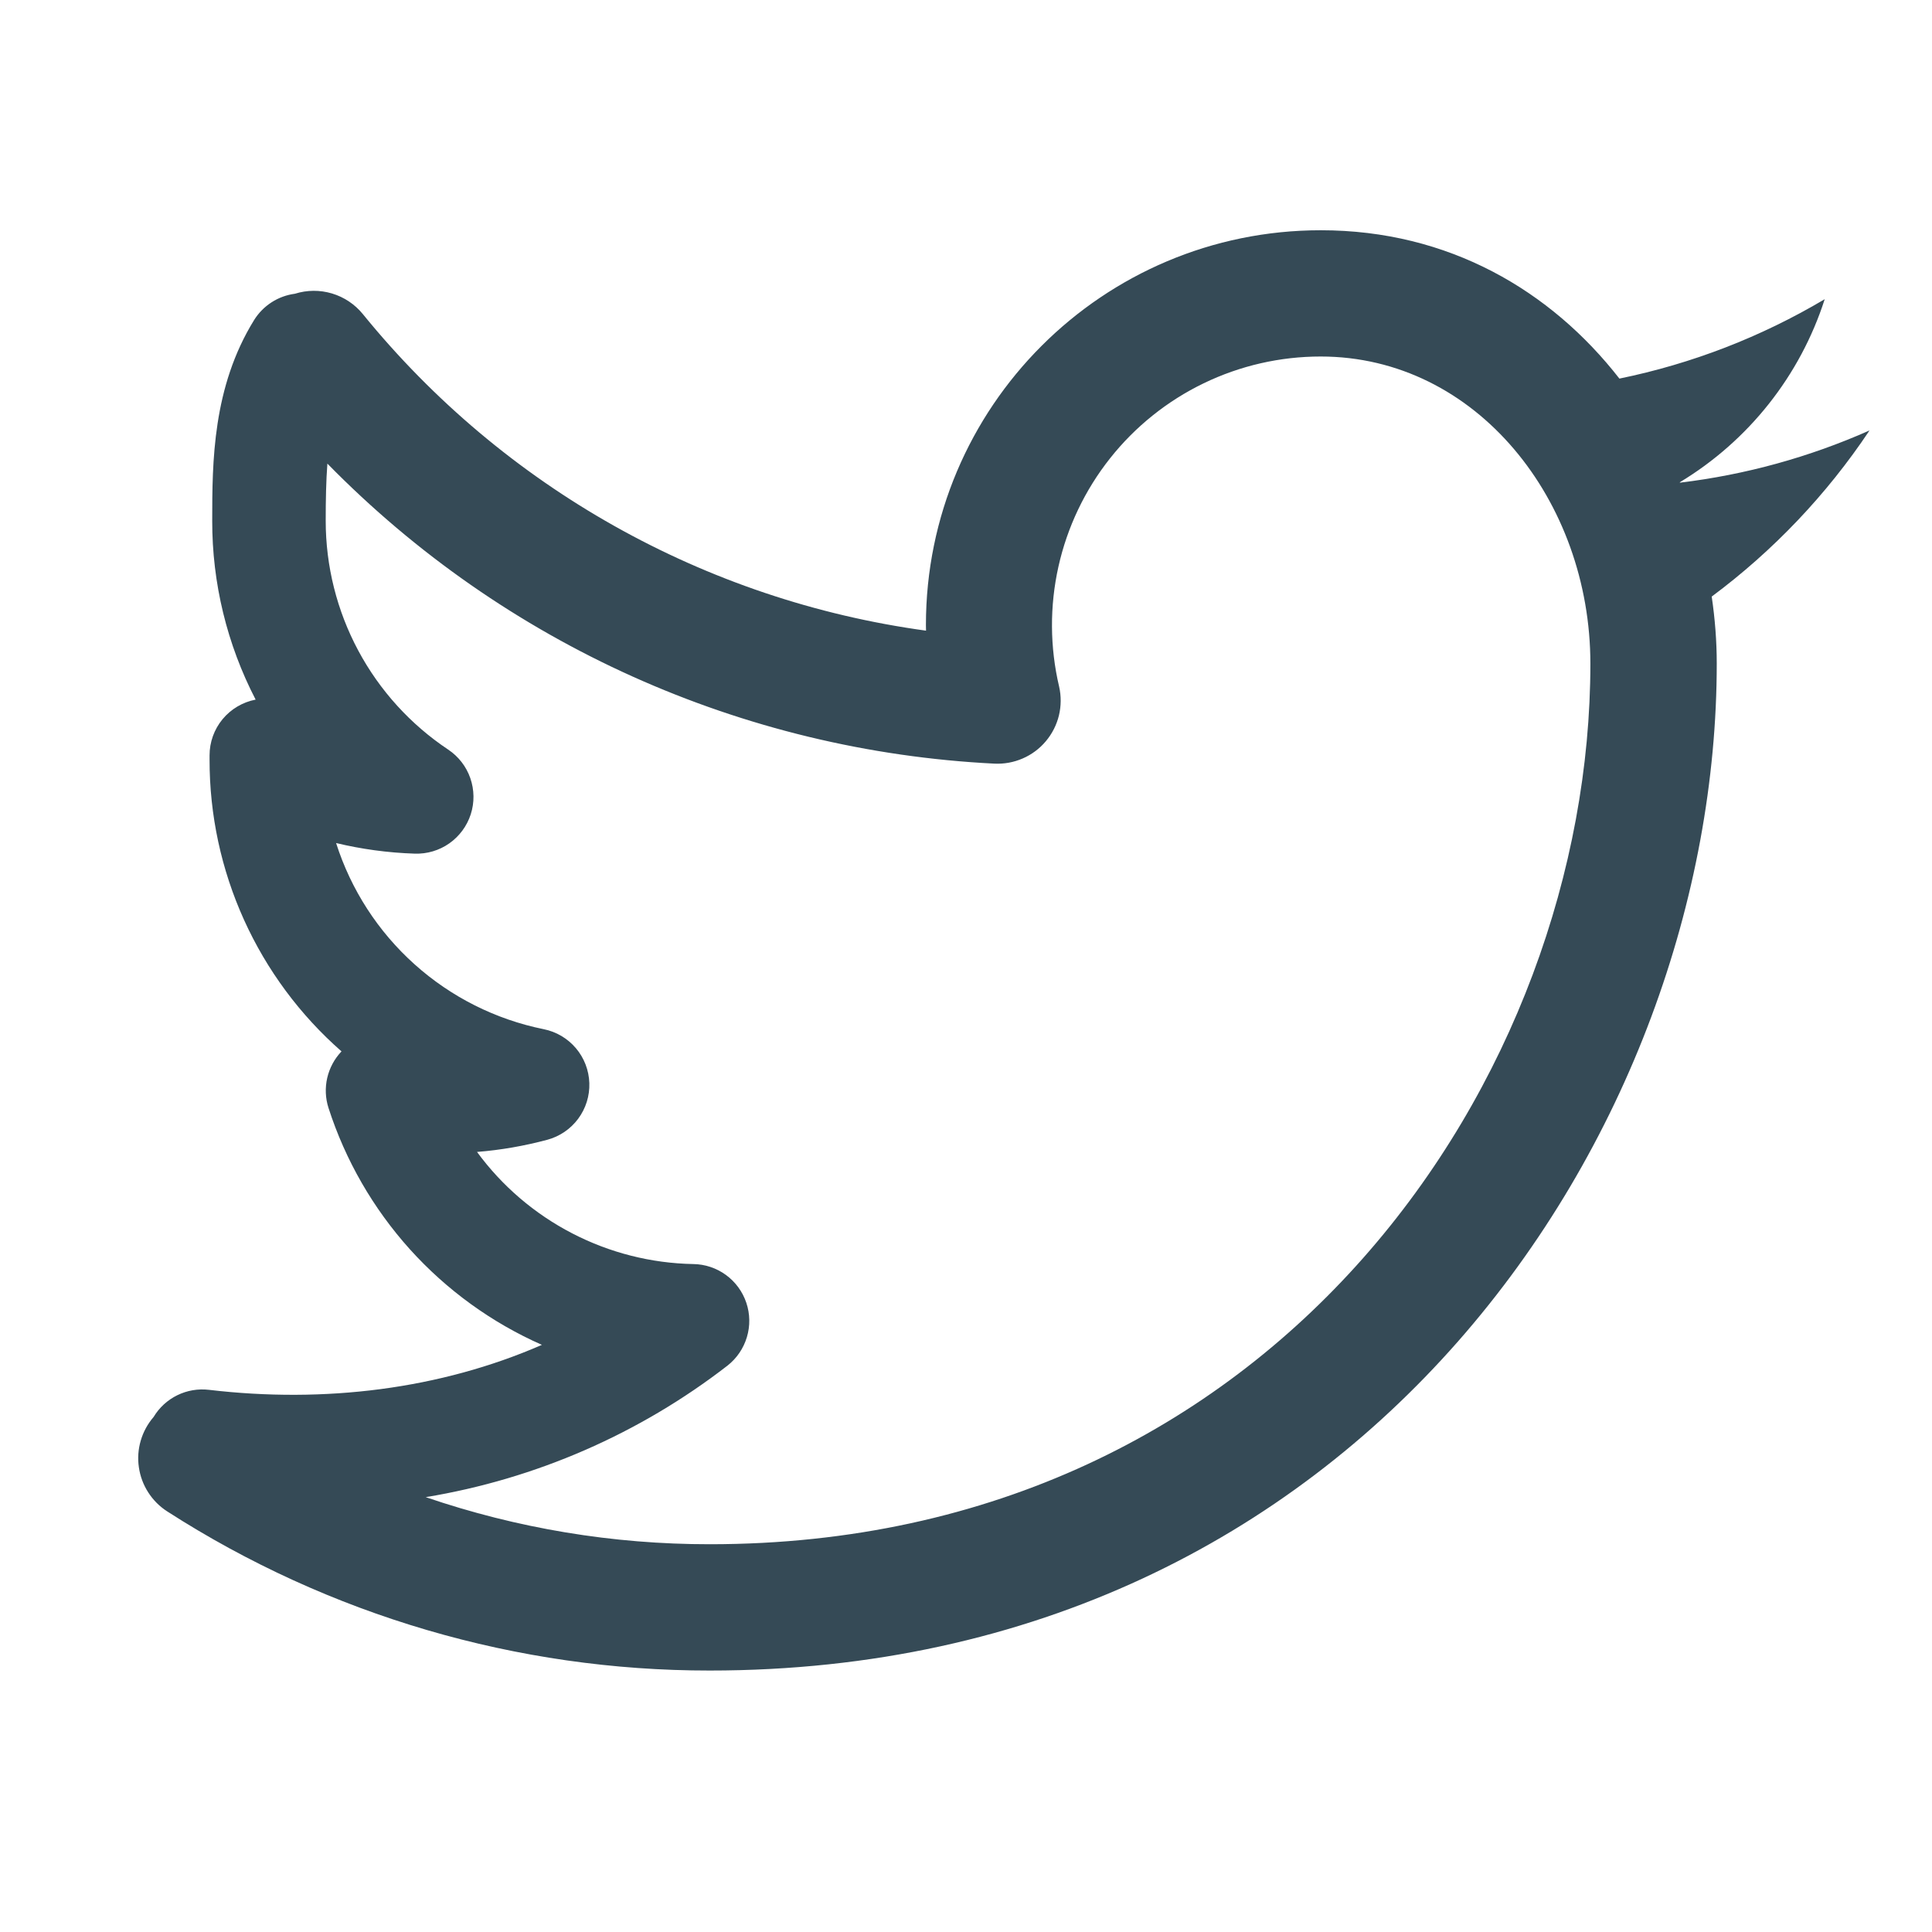 <svg width="51" height="51" viewBox="0 0 51 51" fill="none" xmlns="http://www.w3.org/2000/svg">
<path fill-rule="evenodd" clip-rule="evenodd" d="M24.442 16.501C24.442 10.744 29.108 6.078 34.865 6.078C38.245 6.078 40.942 7.674 42.748 9.994C44.659 9.603 46.491 8.894 48.168 7.898C47.519 9.918 46.159 11.635 44.342 12.731L44.348 12.741C46.074 12.533 47.759 12.069 49.348 11.364L49.345 11.371C48.222 13.054 46.812 14.538 45.185 15.748C45.272 16.338 45.318 16.928 45.318 17.514C45.318 29.804 35.955 44.098 18.735 44.098C13.657 44.102 8.686 42.644 4.415 39.898C4.214 39.769 4.043 39.598 3.914 39.397C3.784 39.196 3.7 38.97 3.666 38.733C3.631 38.497 3.648 38.256 3.716 38.026C3.783 37.797 3.899 37.585 4.055 37.404C4.204 37.157 4.42 36.958 4.679 36.831C4.938 36.704 5.228 36.654 5.515 36.688C8.568 37.048 11.615 36.674 14.305 35.501C12.978 34.915 11.79 34.054 10.819 32.977C9.849 31.899 9.117 30.628 8.672 29.248C8.589 28.991 8.578 28.717 8.638 28.454C8.699 28.191 8.829 27.949 9.015 27.754C7.919 26.793 7.042 25.609 6.441 24.281C5.84 22.953 5.53 21.512 5.532 20.054V19.941C5.531 19.592 5.653 19.254 5.875 18.985C6.097 18.717 6.406 18.534 6.748 18.468C5.992 17.009 5.599 15.39 5.602 13.748C5.602 12.188 5.612 10.221 6.708 8.448C6.825 8.26 6.983 8.1 7.169 7.98C7.355 7.86 7.565 7.783 7.785 7.754C8.103 7.654 8.444 7.651 8.764 7.747C9.084 7.843 9.367 8.032 9.578 8.291C13.294 12.862 18.608 15.849 24.445 16.648L24.442 16.501ZM18.735 40.764C16.184 40.766 13.651 40.346 11.238 39.521C14.141 39.042 16.879 37.849 19.205 36.048C19.449 35.856 19.627 35.594 19.716 35.297C19.805 35.001 19.8 34.684 19.701 34.39C19.602 34.096 19.415 33.84 19.165 33.657C18.915 33.474 18.615 33.373 18.305 33.368C17.189 33.348 16.093 33.07 15.102 32.556C14.111 32.043 13.252 31.308 12.592 30.408C13.225 30.358 13.845 30.248 14.445 30.088C14.772 30 15.06 29.805 15.262 29.533C15.464 29.261 15.568 28.929 15.557 28.591C15.546 28.252 15.421 27.927 15.202 27.669C14.983 27.411 14.684 27.234 14.352 27.168C13.083 26.911 11.907 26.32 10.944 25.456C9.98 24.592 9.265 23.487 8.872 22.254C9.538 22.414 10.235 22.511 10.948 22.534C11.274 22.545 11.595 22.45 11.862 22.262C12.128 22.074 12.327 21.805 12.427 21.494C12.527 21.184 12.522 20.849 12.415 20.541C12.308 20.233 12.103 19.969 11.832 19.788C10.837 19.125 10.021 18.227 9.457 17.173C8.893 16.119 8.598 14.943 8.598 13.748C8.598 13.188 8.608 12.691 8.642 12.238C13.306 16.998 19.592 19.825 26.248 20.158C26.505 20.171 26.762 20.124 26.998 20.021C27.234 19.919 27.443 19.763 27.608 19.566C27.774 19.369 27.892 19.136 27.953 18.886C28.013 18.636 28.015 18.375 27.958 18.124C27.713 17.084 27.707 16.001 27.94 14.957C28.173 13.914 28.639 12.936 29.303 12.098C29.967 11.26 30.812 10.583 31.774 10.118C32.737 9.652 33.792 9.411 34.862 9.411C38.975 9.411 41.982 13.221 41.982 17.518C41.982 28.371 33.732 40.764 18.735 40.764Z" fill="#354A56"/>
</svg>
